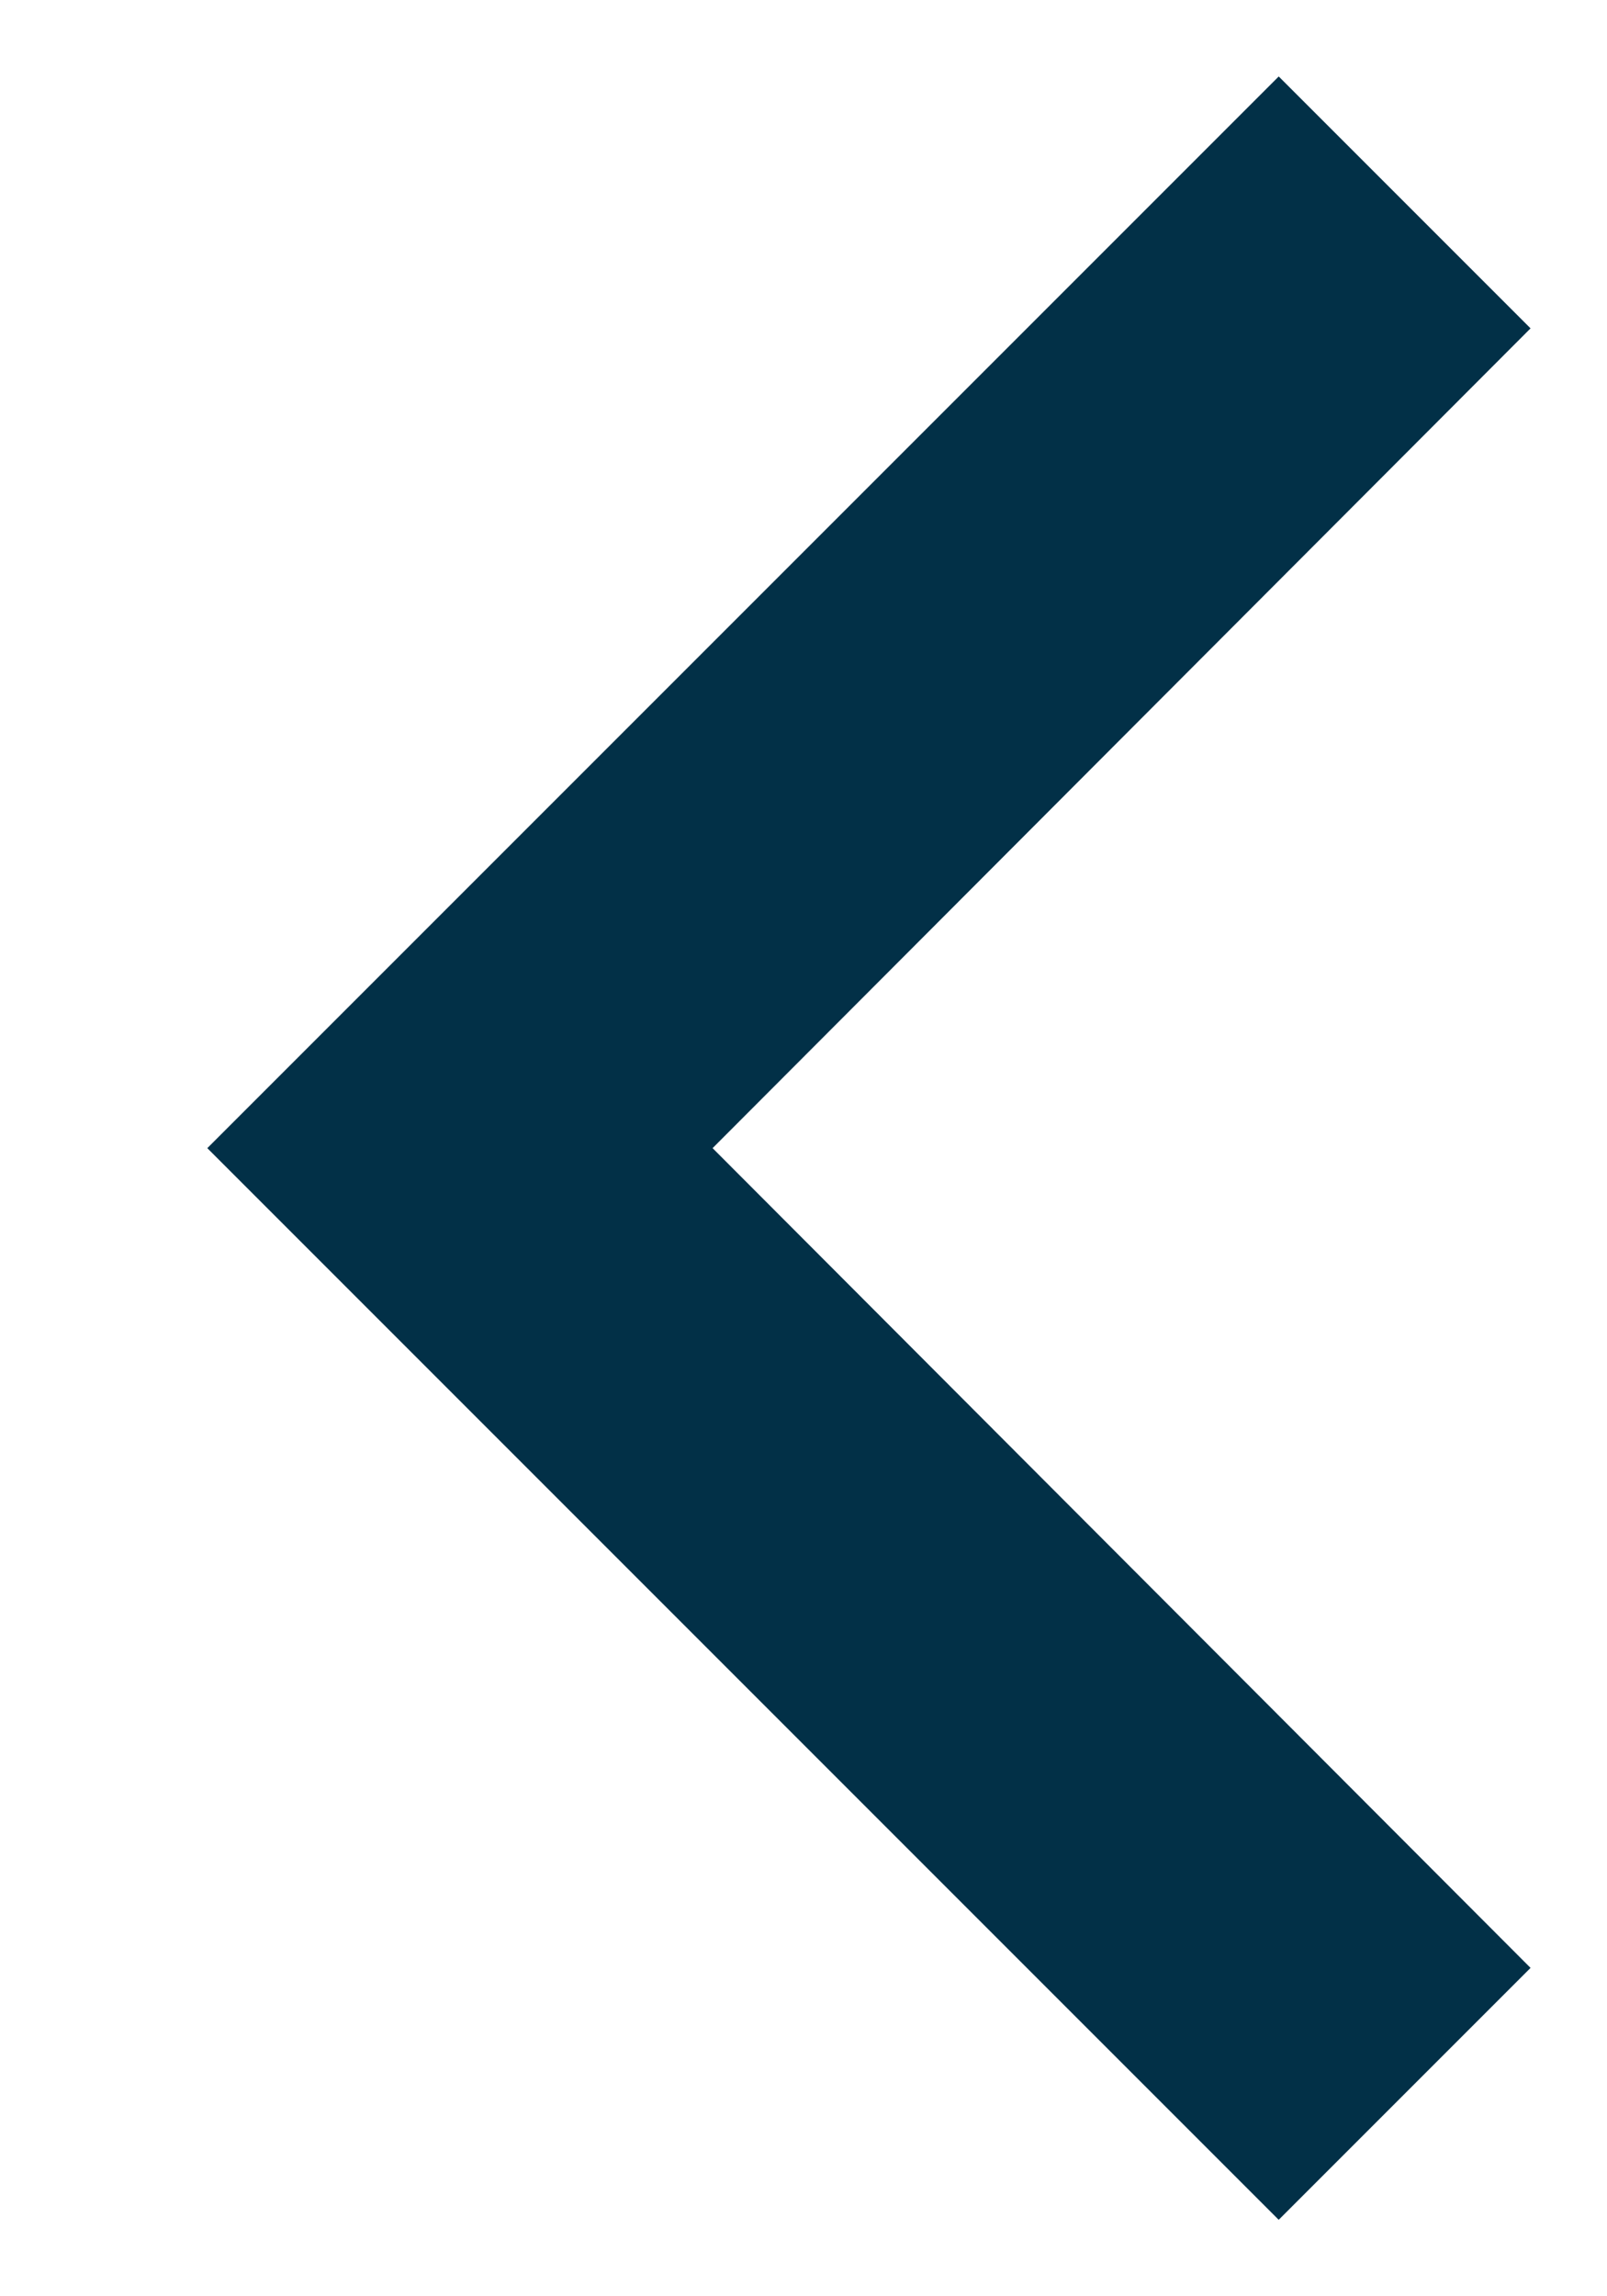 <svg width="7" height="10" viewBox="0 0 7 10" fill="none" xmlns="http://www.w3.org/2000/svg">
<path d="M6.667 1.43L3.104 5L6.667 8.57L5.57 9.667L0.903 5L5.57 0.333L6.667 1.43Z" fill="#023047"/>
</svg>
